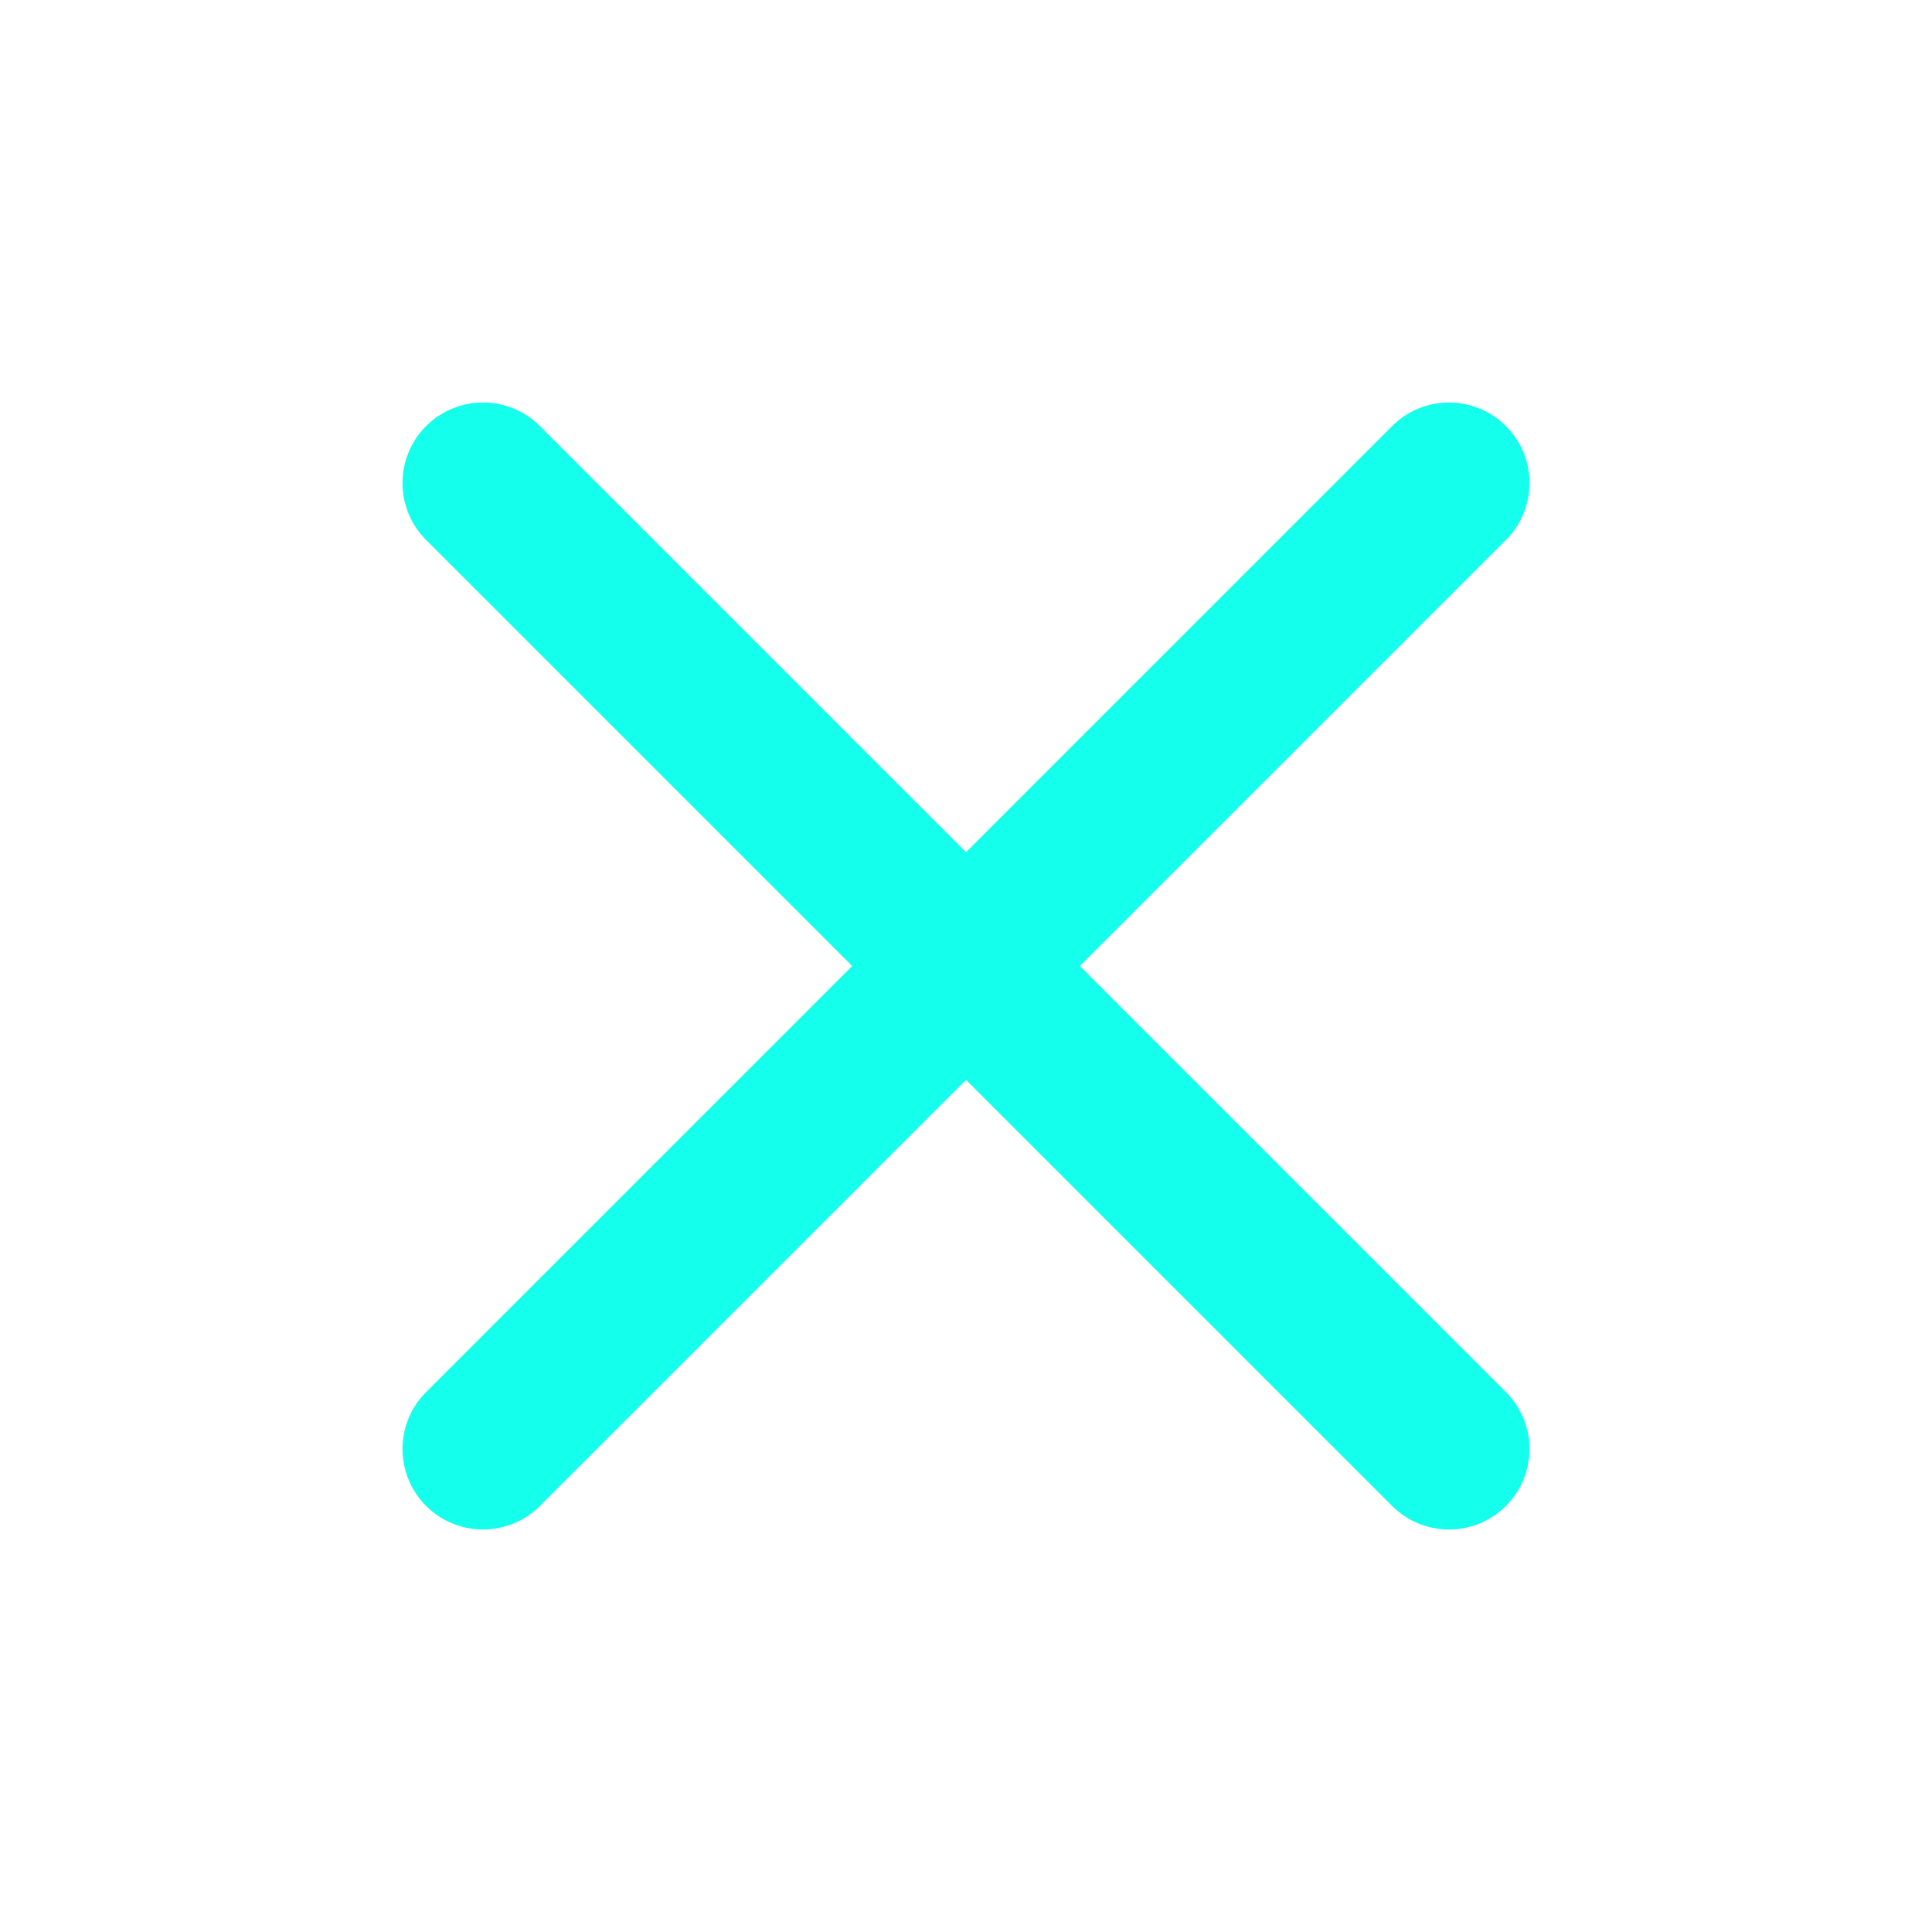 <svg width="24" height="24" viewBox="0 0 24 24" fill="none" xmlns="http://www.w3.org/2000/svg">
<path d="M18 6L6 18" stroke="#14FFEC" stroke-width="2" stroke-linecap="round" stroke-linejoin="round"/>
<path d="M6 6L18 18" stroke="#14FFEC" stroke-width="2" stroke-linecap="round" stroke-linejoin="round"/>
</svg>
